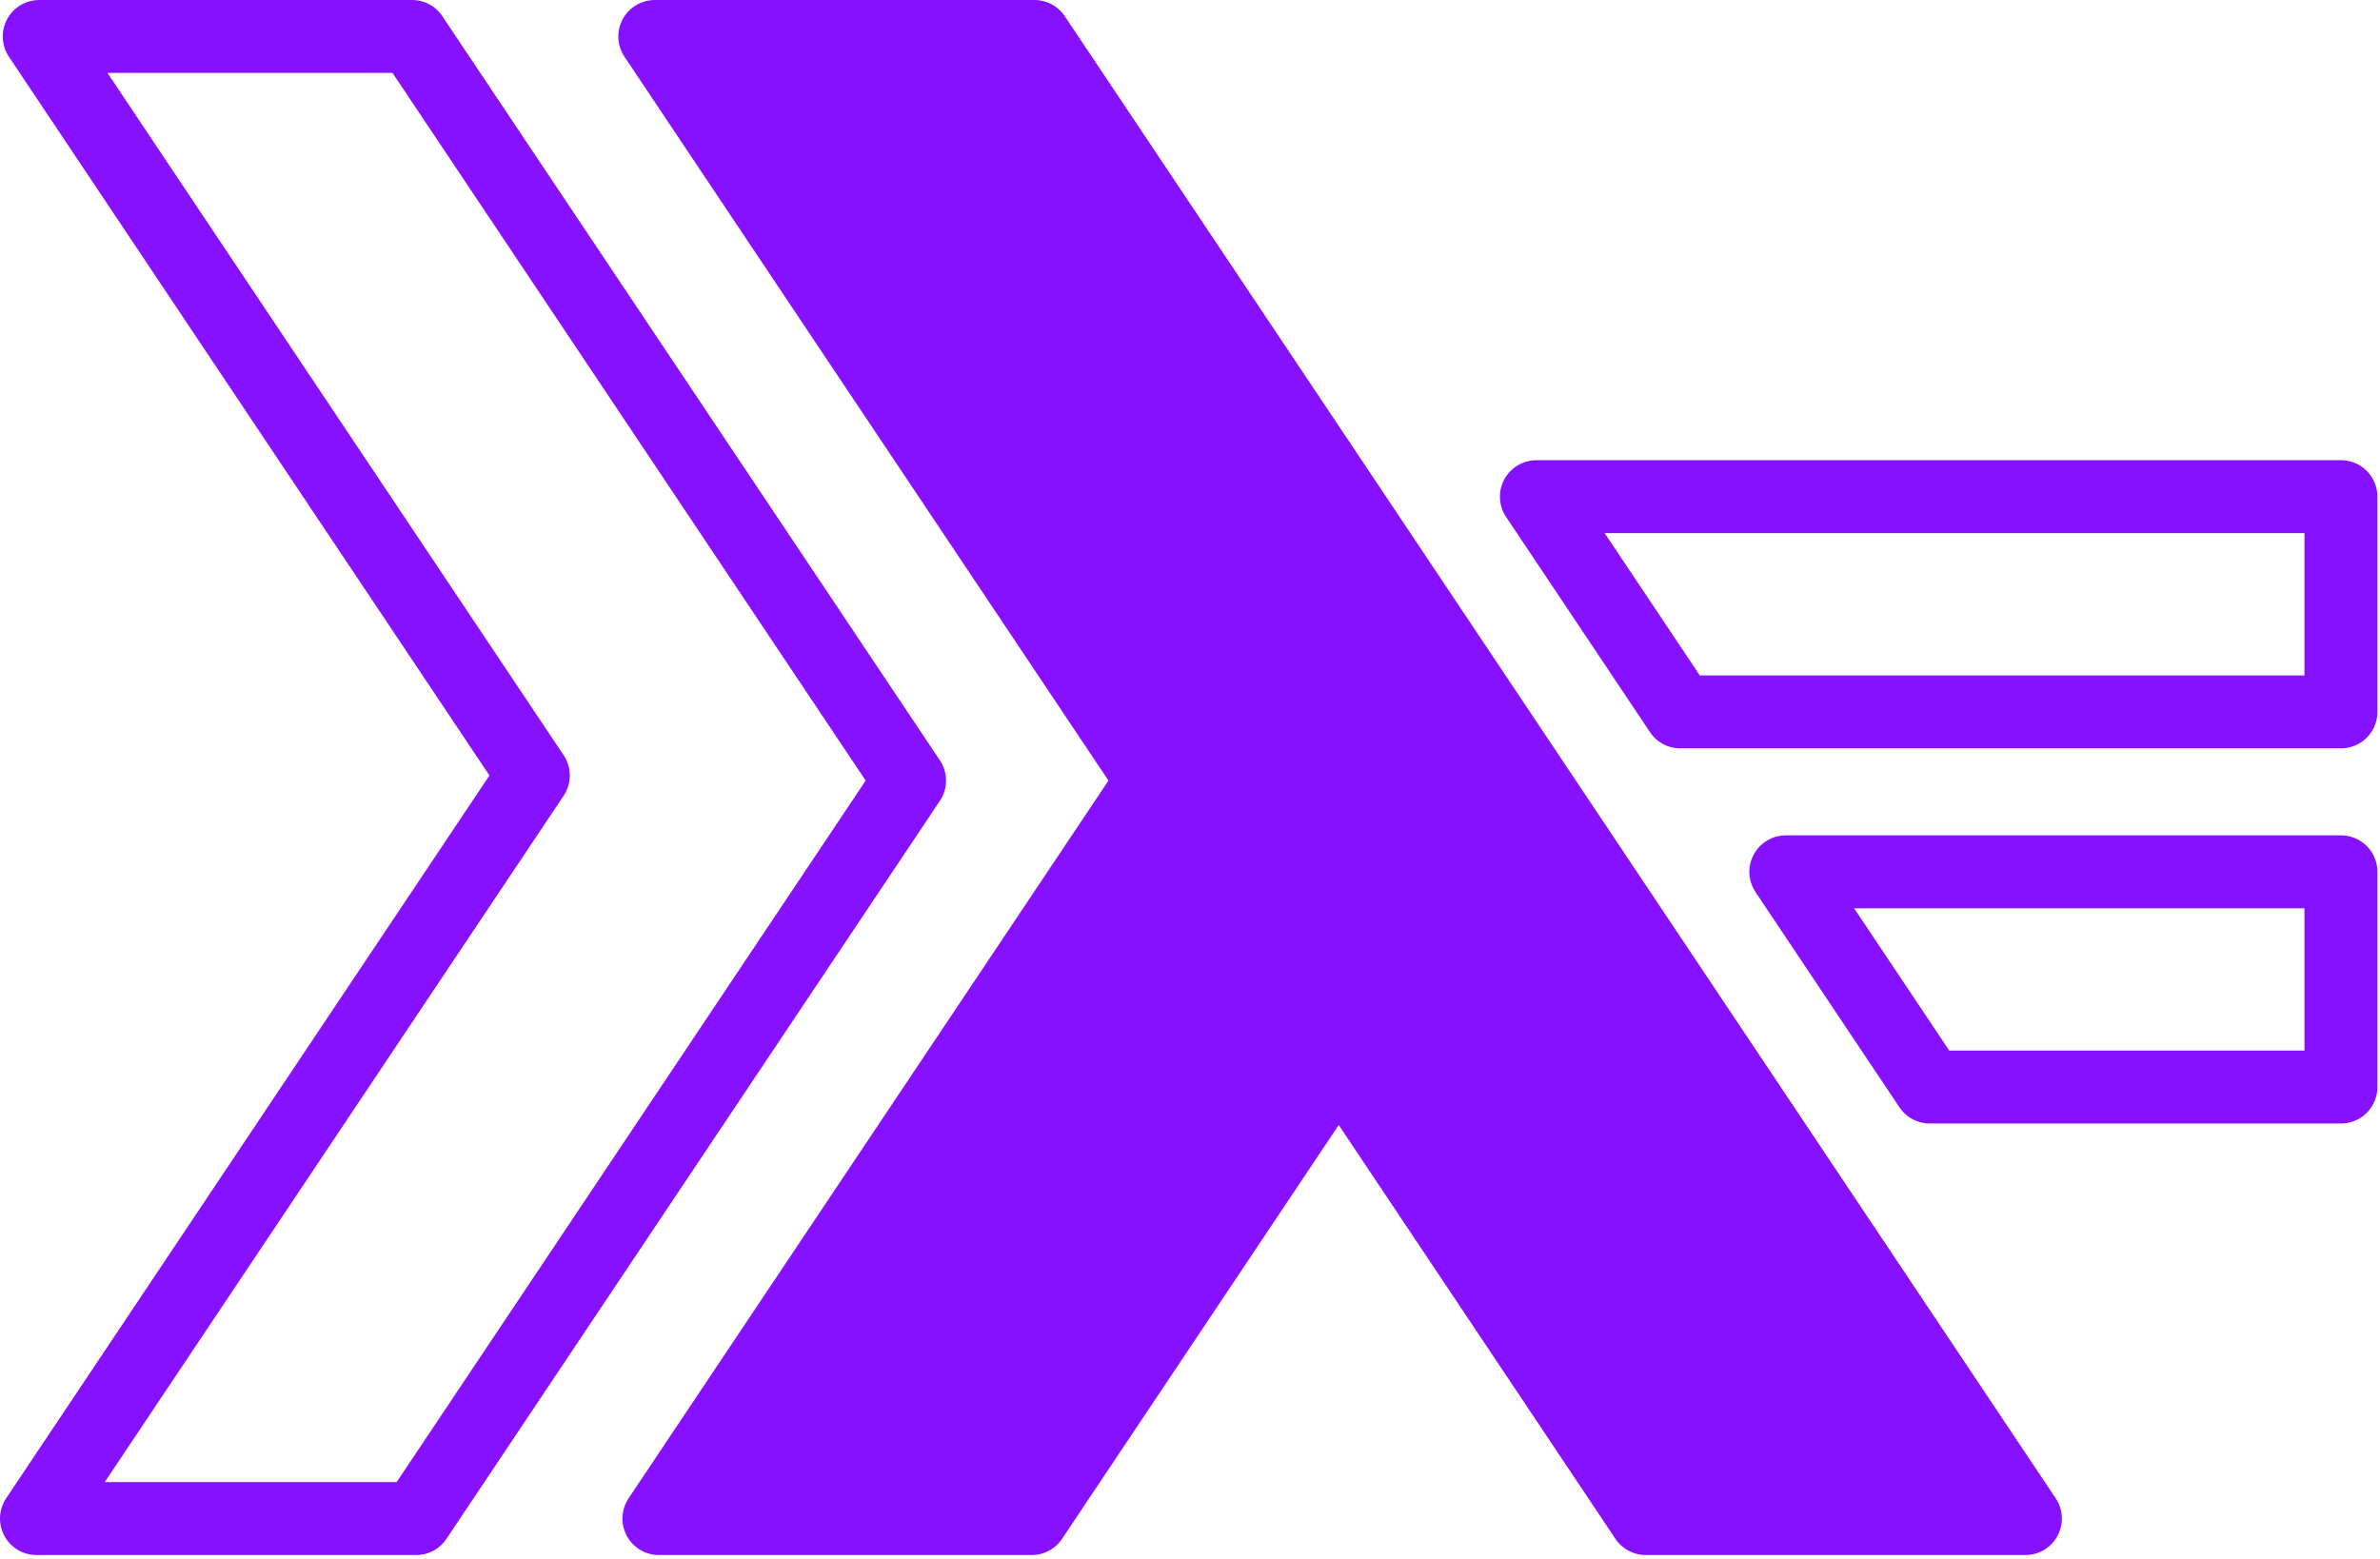 <svg width="261" height="171" viewBox="0 0 261 171" fill="none" xmlns="http://www.w3.org/2000/svg">
<path d="M72.259 166.572H113.142L119.68 156.791L140.121 126.21L146.81 116.204L180.478 166.572H222.112L167.627 85.061L147.186 54.48L140.497 44.474L119.68 13.332L113.442 4H71.808L98.863 44.474L119.68 75.617L126.369 85.623L119.68 95.629L99.239 126.21L72.259 166.572Z" fill="#8710FF" stroke="#8710FF" stroke-width="8" stroke-linejoin="round"/>
<path d="M4 166.572H45.634L99.744 85.623L45.183 4H4.301L58.485 85.061L4 166.572Z" stroke="#8710FF" stroke-width="8" stroke-linejoin="round"/>
<path d="M256.716 54.48H168.488L184.27 78.087H256.716V54.48Z" stroke="#8710FF" stroke-width="8" stroke-linejoin="round"/>
<path d="M195.843 95.629L211.625 119.236H256.716V95.629H195.843Z" stroke="#8710FF" stroke-width="8" stroke-linejoin="round"/>
</svg>
